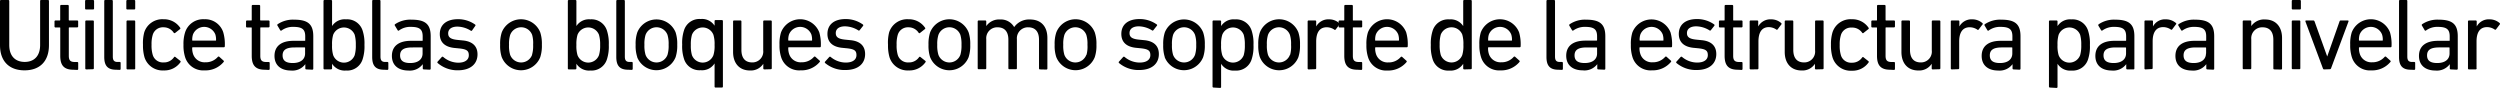<svg xmlns="http://www.w3.org/2000/svg" viewBox="0 0 540.25 18.92"><title>9b</title><g id="Capa_2" data-name="Capa 2"><g id="respuestas_contorno" data-name="respuestas contorno"><path d="M0,9.75V.22A.21.21,0,0,1,.22,0H1.74A.21.21,0,0,1,2,.22V9.73c0,2.42,1.34,3.65,3.34,3.65s3.33-1.23,3.33-3.65V.22A.2.2,0,0,1,8.84,0h1.52a.2.2,0,0,1,.22.22V9.75c0,3.52-2,5.45-5.28,5.45S0,13.27,0,9.75Z"/><path d="M15.86,15.07c-2,0-2.84-.92-2.84-3v-6c0-.09,0-.13-.13-.13H12a.21.21,0,0,1-.22-.22V4.64A.21.21,0,0,1,12,4.42h.88c.09,0,.13,0,.13-.13v-3a.21.21,0,0,1,.22-.22h1.41a.21.21,0,0,1,.22.22v3a.12.12,0,0,0,.13.13h1.68a.21.21,0,0,1,.22.22V5.7a.21.21,0,0,1-.22.22H15a.12.12,0,0,0-.13.13v6c0,1.06.4,1.35,1.34,1.35h.47a.2.2,0,0,1,.22.22v1.27a.21.21,0,0,1-.22.22Z"/><path d="M18.61,2.05a.21.21,0,0,1-.22-.22V.22A.21.21,0,0,1,18.61,0h1.5a.21.21,0,0,1,.22.22V1.83a.21.21,0,0,1-.22.22ZM18.66,15a.21.21,0,0,1-.23-.22V4.64a.21.21,0,0,1,.23-.22h1.4a.2.2,0,0,1,.22.22v10.1a.2.2,0,0,1-.22.22Z"/><path d="M25.1,15.07c-1.85,0-2.57-.88-2.57-2.77V.22A.2.2,0,0,1,22.75,0h1.41a.21.21,0,0,1,.22.22v12c0,.88.33,1.17,1.05,1.17h.42a.2.2,0,0,1,.22.22v1.27a.21.21,0,0,1-.22.22Z"/><path d="M27.52,2.05a.21.21,0,0,1-.22-.22V.22A.21.21,0,0,1,27.52,0H29a.21.21,0,0,1,.22.22V1.83a.21.21,0,0,1-.22.22ZM27.57,15a.21.21,0,0,1-.23-.22V4.64a.21.21,0,0,1,.23-.22H29a.21.21,0,0,1,.22.22v10.1A.21.21,0,0,1,29,15Z"/><path d="M31.17,7a4.09,4.09,0,0,1,4.16-2.84A4.22,4.22,0,0,1,38.94,6a.22.22,0,0,1-.07.31l-1,.79c-.12.09-.23.09-.31,0A2.59,2.59,0,0,0,35.33,5.9,2.28,2.28,0,0,0,33,7.55a6.85,6.85,0,0,0-.25,2.13A6.94,6.94,0,0,0,33,11.84a2.28,2.28,0,0,0,2.35,1.65,2.6,2.6,0,0,0,2.27-1.15c.08-.11.19-.11.31,0l1,.79a.22.22,0,0,1,.07.31,4.22,4.22,0,0,1-3.61,1.78,4.09,4.09,0,0,1-4.16-2.83,9.08,9.08,0,0,1-.33-2.69A9,9,0,0,1,31.17,7Z"/><path d="M40,12.34a8.25,8.25,0,0,1-.35-2.66A8.17,8.17,0,0,1,40,7a4.08,4.08,0,0,1,4.14-2.84A4.09,4.09,0,0,1,48.25,7a9.18,9.18,0,0,1,.33,3c0,.14-.09.22-.25.22H41.67a.13.13,0,0,0-.14.14,3.9,3.9,0,0,0,.18,1.27,2.61,2.61,0,0,0,2.66,1.83,3.44,3.44,0,0,0,2.71-1.17.22.22,0,0,1,.33,0l.9.81a.2.2,0,0,1,0,.31,5.09,5.09,0,0,1-4.11,1.8A4.08,4.08,0,0,1,40,12.34Zm6.56-3.56c.09,0,.13,0,.13-.13a3.71,3.71,0,0,0-.15-1.19,2.6,2.6,0,0,0-4.84,0,3.68,3.68,0,0,0-.16,1.19c0,.09,0,.13.14.13Z"/><path d="M57.24,15.07c-2,0-2.84-.92-2.84-3v-6c0-.09,0-.13-.13-.13h-.88a.21.21,0,0,1-.22-.22V4.64a.21.21,0,0,1,.22-.22h.88c.09,0,.13,0,.13-.13v-3a.21.21,0,0,1,.22-.22H56a.21.21,0,0,1,.22.22v3a.12.12,0,0,0,.13.13h1.68a.21.21,0,0,1,.22.22V5.7a.21.21,0,0,1-.22.22H56.38a.12.12,0,0,0-.13.13v6c0,1.06.4,1.35,1.34,1.35h.47a.2.2,0,0,1,.22.22v1.27a.21.21,0,0,1-.22.22Z"/><path d="M66.2,15a.2.2,0,0,1-.22-.22v-.92h0a3.44,3.44,0,0,1-3.12,1.38c-2,0-3.54-1-3.54-3.16s1.54-3.26,4.11-3.26h2.4c.09,0,.13,0,.13-.13V7.88c0-1.46-.57-2.07-2.53-2.07a4.09,4.09,0,0,0-2.55.75.2.2,0,0,1-.31,0l-.59-1a.23.23,0,0,1,0-.31,5.9,5.9,0,0,1,3.59-1c3,0,4.13,1,4.13,3.59v7a.2.2,0,0,1-.21.22Zm-.27-3.41V10.39c0-.09,0-.14-.13-.14H63.69c-1.83,0-2.62.53-2.62,1.72s.79,1.65,2.2,1.65C64.92,13.62,65.93,12.85,65.93,11.55Z"/><path d="M70.13,15a.21.21,0,0,1-.22-.22V.22A.21.21,0,0,1,70.13,0h1.41a.21.21,0,0,1,.22.22V5.63h0a3.22,3.22,0,0,1,3-1.45,3.49,3.49,0,0,1,3.63,2.53,8.89,8.89,0,0,1,.37,3,8.9,8.9,0,0,1-.37,3,3.48,3.48,0,0,1-3.63,2.53,3.21,3.21,0,0,1-3-1.47h0v1a.21.21,0,0,1-.22.22Zm6.52-3.08a7.51,7.51,0,0,0,.24-2.2,7.74,7.74,0,0,0-.24-2.2,2.5,2.5,0,0,0-4.65,0,7.08,7.08,0,0,0-.24,2.2,6.92,6.92,0,0,0,.24,2.2,2.48,2.48,0,0,0,4.65,0Z"/><path d="M83,15.07c-1.85,0-2.57-.88-2.57-2.77V.22A.2.2,0,0,1,80.61,0H82a.2.2,0,0,1,.22.22v12c0,.88.33,1.17,1.06,1.17h.42a.2.2,0,0,1,.22.22v1.27a.21.21,0,0,1-.22.22Z"/><path d="M91.58,15a.21.21,0,0,1-.22-.22v-.92h0a3.45,3.45,0,0,1-3.12,1.38c-2,0-3.55-1-3.55-3.16s1.55-3.26,4.12-3.26h2.4c.09,0,.13,0,.13-.13V7.88c0-1.46-.57-2.07-2.53-2.07a4.07,4.07,0,0,0-2.55.75.2.2,0,0,1-.31,0l-.6-1a.24.24,0,0,1,0-.31,5.88,5.88,0,0,1,3.59-1c3,0,4.13,1,4.13,3.59v7a.21.21,0,0,1-.22.22Zm-.26-3.41V10.39c0-.09,0-.14-.13-.14H89.08c-1.83,0-2.62.53-2.62,1.72s.79,1.65,2.2,1.65C90.31,13.62,91.32,12.85,91.32,11.55Z"/><path d="M94.58,13.62a.21.21,0,0,1,0-.31l.9-1a.22.22,0,0,1,.3,0A5.1,5.1,0,0,0,99,13.55c1.54,0,2.31-.66,2.31-1.6s-.39-1.3-2-1.48l-1.13-.11c-2.07-.22-3.14-1.25-3.14-3,0-2,1.43-3.21,3.91-3.21a6.3,6.3,0,0,1,3.74,1.17.21.21,0,0,1,0,.3L102,6.6a.21.21,0,0,1-.31,0,5.64,5.64,0,0,0-2.84-.85c-1.32,0-2,.59-2,1.45s.51,1.28,2.07,1.43l1.1.11c2.13.2,3.17,1.28,3.17,3,0,2.07-1.5,3.45-4.25,3.45A6.52,6.52,0,0,1,94.58,13.62Z"/><path d="M108.43,12.37a8,8,0,0,1-.35-2.69A7.92,7.92,0,0,1,108.43,7a4.47,4.47,0,0,1,8.32,0,7.92,7.92,0,0,1,.35,2.66,8,8,0,0,1-.35,2.69,4.47,4.47,0,0,1-8.32,0Zm6.54-.53a6.82,6.82,0,0,0,.24-2.16A6.61,6.61,0,0,0,115,7.55a2.53,2.53,0,0,0-4.75,0A6.61,6.61,0,0,0,110,9.68a6.82,6.82,0,0,0,.24,2.16,2.53,2.53,0,0,0,4.75,0Z"/><path d="M122.93,15a.21.21,0,0,1-.22-.22V.22a.21.21,0,0,1,.22-.22h1.41a.21.21,0,0,1,.22.22V5.63h0a3.22,3.22,0,0,1,3-1.45,3.49,3.49,0,0,1,3.63,2.53,8.89,8.89,0,0,1,.37,3,8.9,8.9,0,0,1-.37,3,3.48,3.48,0,0,1-3.63,2.53,3.21,3.21,0,0,1-3-1.47h0v1a.21.21,0,0,1-.22.22Zm6.51-3.08a7.14,7.14,0,0,0,.25-2.2,7.35,7.35,0,0,0-.25-2.2,2.49,2.49,0,0,0-4.64,0,7.08,7.08,0,0,0-.24,2.2,6.92,6.92,0,0,0,.24,2.2,2.48,2.48,0,0,0,4.64,0Z"/><path d="M135.76,15.07c-1.85,0-2.58-.88-2.58-2.77V.22A.21.21,0,0,1,133.4,0h1.41a.21.21,0,0,1,.22.22v12c0,.88.33,1.17,1.06,1.17h.42a.2.2,0,0,1,.22.22v1.27a.21.21,0,0,1-.22.22Z"/><path d="M137.72,12.37a7.75,7.75,0,0,1-.36-2.69A7.64,7.64,0,0,1,137.72,7,4.46,4.46,0,0,1,146,7a7.92,7.92,0,0,1,.35,2.66,8,8,0,0,1-.35,2.69,4.47,4.47,0,0,1-8.31,0Zm6.53-.53a6.82,6.82,0,0,0,.24-2.16,6.61,6.61,0,0,0-.24-2.13,2.53,2.53,0,0,0-4.75,0,6.61,6.61,0,0,0-.24,2.13,6.82,6.82,0,0,0,.24,2.16,2.53,2.53,0,0,0,4.75,0Z"/><path d="M154.63,18.92a.2.2,0,0,1-.21-.22v-5h0a3.19,3.19,0,0,1-3,1.47,3.47,3.47,0,0,1-3.63-2.53,8.65,8.65,0,0,1-.37-3,8.63,8.63,0,0,1,.37-3,3.48,3.48,0,0,1,3.63-2.53,3.2,3.2,0,0,1,3,1.45h0v-1a.2.2,0,0,1,.21-.22H156a.21.21,0,0,1,.22.22V18.7a.21.21,0,0,1-.22.22Zm-.46-7a6.58,6.58,0,0,0,.25-2.2,6.73,6.73,0,0,0-.25-2.2,2.49,2.49,0,0,0-4.64,0,7.39,7.39,0,0,0-.24,2.2,7.18,7.18,0,0,0,.24,2.2,2.48,2.48,0,0,0,4.64,0Z"/><path d="M165.17,15a.21.21,0,0,1-.22-.22v-1h0a3.21,3.21,0,0,1-2.88,1.45c-2.31,0-3.65-1.58-3.65-4V4.64a.2.2,0,0,1,.22-.22H160a.2.2,0,0,1,.22.22v6.14c0,1.72.77,2.71,2.34,2.71a2.34,2.34,0,0,0,2.37-2.6V4.64a.21.21,0,0,1,.22-.22h1.41a.21.21,0,0,1,.22.22v10.1a.21.21,0,0,1-.22.22Z"/><path d="M168.8,12.34a8.25,8.25,0,0,1-.35-2.66A8.17,8.17,0,0,1,168.78,7a4.43,4.43,0,0,1,8.27,0,9.18,9.18,0,0,1,.33,3,.21.21,0,0,1-.24.22h-6.67a.12.12,0,0,0-.13.14,3.9,3.9,0,0,0,.18,1.27,2.6,2.6,0,0,0,2.66,1.83,3.47,3.47,0,0,0,2.71-1.17.22.22,0,0,1,.33,0l.9.81a.2.2,0,0,1,0,.31A5.12,5.12,0,0,1,173,15.2,4.07,4.07,0,0,1,168.8,12.34Zm6.56-3.56c.09,0,.13,0,.13-.13a3.71,3.71,0,0,0-.15-1.19,2.6,2.6,0,0,0-4.84,0,3.68,3.68,0,0,0-.16,1.19.12.12,0,0,0,.13.13Z"/><path d="M178.31,13.62a.21.21,0,0,1,0-.31l.9-1a.22.22,0,0,1,.3,0,5.12,5.12,0,0,0,3.26,1.21c1.54,0,2.31-.66,2.31-1.6s-.39-1.3-2-1.48l-1.13-.11c-2.07-.22-3.14-1.25-3.14-3,0-2,1.43-3.21,3.91-3.21a6.3,6.3,0,0,1,3.74,1.17.21.21,0,0,1,.05.3l-.75.95a.21.21,0,0,1-.31,0,5.64,5.64,0,0,0-2.84-.85c-1.32,0-2,.59-2,1.45s.51,1.28,2.07,1.43l1.1.11c2.13.2,3.17,1.28,3.17,3,0,2.07-1.5,3.45-4.25,3.45A6.52,6.52,0,0,1,178.31,13.62Z"/><path d="M192.14,7a4.09,4.09,0,0,1,4.16-2.84A4.22,4.22,0,0,1,199.91,6c.07.11.07.2-.07.31l-1,.79a.2.2,0,0,1-.31,0A2.59,2.59,0,0,0,196.3,5.9,2.28,2.28,0,0,0,194,7.55a6.89,6.89,0,0,0-.24,2.13,7,7,0,0,0,.24,2.16,2.28,2.28,0,0,0,2.35,1.65,2.6,2.6,0,0,0,2.27-1.15.2.2,0,0,1,.31,0l1,.79c.14.11.14.2.07.31a4.22,4.22,0,0,1-3.61,1.78,4.09,4.09,0,0,1-4.16-2.83,9.08,9.08,0,0,1-.33-2.69A9,9,0,0,1,192.14,7Z"/><path d="M201,12.37a8,8,0,0,1-.35-2.69A7.92,7.92,0,0,1,201,7a4.47,4.47,0,0,1,8.32,0,7.92,7.92,0,0,1,.35,2.66,8,8,0,0,1-.35,2.69,4.47,4.47,0,0,1-8.32,0Zm6.54-.53a7.13,7.13,0,0,0,.24-2.16,6.91,6.91,0,0,0-.24-2.13,2.53,2.53,0,0,0-4.75,0,6.57,6.57,0,0,0-.25,2.13,6.77,6.77,0,0,0,.25,2.16,2.53,2.53,0,0,0,4.75,0Z"/><path d="M224.75,15a.21.21,0,0,1-.22-.22V8.58c0-1.69-.77-2.68-2.36-2.68a2.38,2.38,0,0,0-2.42,2.57v6.27a.2.2,0,0,1-.22.22h-1.4a.2.2,0,0,1-.22-.22V8.58c0-1.69-.77-2.68-2.36-2.68a2.36,2.36,0,0,0-2.42,2.57v6.27a.21.21,0,0,1-.22.22H211.5a.21.21,0,0,1-.22-.22V4.64a.21.21,0,0,1,.22-.22h1.41a.21.21,0,0,1,.22.22v1h0a3.35,3.35,0,0,1,2.95-1.43,3.3,3.3,0,0,1,3.08,1.65h0a3.94,3.94,0,0,1,3.41-1.65c2.45,0,3.77,1.56,3.77,4v6.6a.21.21,0,0,1-.22.22Z"/><path d="M228.27,12.37a7.75,7.75,0,0,1-.36-2.69A7.64,7.64,0,0,1,228.27,7a4.46,4.46,0,0,1,8.31,0,7.64,7.64,0,0,1,.36,2.66,7.75,7.75,0,0,1-.36,2.69,4.47,4.47,0,0,1-8.31,0Zm6.53-.53A6.82,6.82,0,0,0,235,9.68a6.61,6.61,0,0,0-.24-2.13,2.53,2.53,0,0,0-4.75,0,6.61,6.61,0,0,0-.24,2.13,6.82,6.82,0,0,0,.24,2.16,2.53,2.53,0,0,0,4.75,0Z"/><path d="M241.82,13.62a.21.21,0,0,1,0-.31l.9-1a.23.23,0,0,1,.31,0,5.07,5.07,0,0,0,3.25,1.21c1.54,0,2.31-.66,2.31-1.6s-.39-1.3-2-1.48l-1.12-.11c-2.07-.22-3.15-1.25-3.15-3,0-2,1.43-3.21,3.92-3.21a6.3,6.3,0,0,1,3.74,1.17c.11.06.11.19,0,.3l-.75.95a.21.21,0,0,1-.31,0,5.63,5.63,0,0,0-2.83-.85c-1.32,0-2,.59-2,1.45s.51,1.28,2.07,1.43l1.1.11c2.14.2,3.17,1.28,3.17,3,0,2.07-1.5,3.45-4.25,3.45A6.52,6.52,0,0,1,241.82,13.62Z"/><path d="M251.72,12.37a8,8,0,0,1-.35-2.69A7.92,7.92,0,0,1,251.72,7,4.46,4.46,0,0,1,260,7a7.64,7.64,0,0,1,.36,2.66,7.75,7.75,0,0,1-.36,2.69,4.47,4.47,0,0,1-8.31,0Zm6.53-.53a6.77,6.77,0,0,0,.25-2.16,6.57,6.57,0,0,0-.25-2.13,2.53,2.53,0,0,0-4.75,0,6.61,6.61,0,0,0-.24,2.13,6.82,6.82,0,0,0,.24,2.16,2.53,2.53,0,0,0,4.75,0Z"/><path d="M262.25,18.92a.21.21,0,0,1-.22-.22V4.64a.21.21,0,0,1,.22-.22h1.41a.21.21,0,0,1,.22.22v1h0a3.19,3.19,0,0,1,3-1.45,3.49,3.49,0,0,1,3.63,2.53,8.89,8.89,0,0,1,.37,3,8.9,8.9,0,0,1-.37,3,3.48,3.48,0,0,1-3.63,2.53,3.18,3.18,0,0,1-3-1.47h0v5a.21.21,0,0,1-.22.22Zm6.52-7a7.51,7.51,0,0,0,.24-2.2,7.74,7.74,0,0,0-.24-2.2,2.49,2.49,0,0,0-4.64,0,6.73,6.73,0,0,0-.25,2.2,6.58,6.58,0,0,0,.25,2.2,2.48,2.48,0,0,0,4.64,0Z"/><path d="M272.26,12.37a8,8,0,0,1-.35-2.69A7.92,7.92,0,0,1,272.26,7a4.47,4.47,0,0,1,8.32,0,7.92,7.92,0,0,1,.35,2.66,8,8,0,0,1-.35,2.69,4.47,4.47,0,0,1-8.32,0Zm6.54-.53A6.82,6.82,0,0,0,279,9.68a6.61,6.61,0,0,0-.24-2.13,2.53,2.53,0,0,0-4.75,0,6.61,6.61,0,0,0-.24,2.13,6.82,6.82,0,0,0,.24,2.16,2.53,2.53,0,0,0,4.75,0Z"/><path d="M282.8,15a.21.21,0,0,1-.22-.22V4.64a.21.21,0,0,1,.22-.22h1.41a.21.21,0,0,1,.22.22V5.72h0a3,3,0,0,1,2.8-1.54A3.24,3.24,0,0,1,289.4,5c.11.11.14.2.05.31l-.82,1.08a.19.19,0,0,1-.3,0,3,3,0,0,0-1.63-.5c-1.61,0-2.27,1.25-2.27,3.08v5.76a.21.21,0,0,1-.22.22Z"/><path d="M293.34,15.07c-2,0-2.84-.92-2.84-3v-6c0-.09,0-.13-.13-.13h-.88a.21.21,0,0,1-.22-.22V4.64a.21.21,0,0,1,.22-.22h.88c.09,0,.13,0,.13-.13v-3a.21.21,0,0,1,.22-.22h1.41a.21.21,0,0,1,.22.22v3c0,.09,0,.13.13.13h1.67a.2.2,0,0,1,.22.22V5.7a.2.2,0,0,1-.22.22h-1.67c-.09,0-.13,0-.13.13v6c0,1.06.4,1.35,1.34,1.35h.46a.2.2,0,0,1,.22.22v1.27a.2.2,0,0,1-.22.22Z"/><path d="M295.63,12.34a8.25,8.25,0,0,1-.35-2.66A8.17,8.17,0,0,1,295.61,7a4.43,4.43,0,0,1,8.27,0,9.18,9.18,0,0,1,.33,3,.21.21,0,0,1-.24.22H297.3c-.09,0-.13.05-.13.14a3.93,3.93,0,0,0,.17,1.27A2.62,2.62,0,0,0,300,13.49a3.43,3.43,0,0,0,2.7-1.17.22.22,0,0,1,.33,0l.9.81a.21.21,0,0,1,0,.31,5.13,5.13,0,0,1-4.12,1.8A4.07,4.07,0,0,1,295.63,12.34Zm6.55-3.56c.09,0,.14,0,.14-.13a3.68,3.68,0,0,0-.16-1.19,2.6,2.6,0,0,0-4.84,0,3.71,3.71,0,0,0-.15,1.19c0,.09,0,.13.13.13Z"/><path d="M316.42,15a.21.21,0,0,1-.22-.22v-1h0a3.21,3.21,0,0,1-3,1.47,3.48,3.48,0,0,1-3.63-2.53,8.9,8.9,0,0,1-.37-3,8.89,8.89,0,0,1,.37-3,3.49,3.49,0,0,1,3.63-2.53,3.22,3.22,0,0,1,3,1.45h0V.22a.21.21,0,0,1,.22-.22h1.41a.21.21,0,0,1,.22.22V14.74a.21.21,0,0,1-.22.22ZM316,11.88a6.92,6.92,0,0,0,.24-2.2,7.08,7.08,0,0,0-.24-2.2,2.5,2.5,0,0,0-4.65,0,7.74,7.74,0,0,0-.24,2.2,7.51,7.51,0,0,0,.24,2.2,2.48,2.48,0,0,0,4.65,0Z"/><path d="M320.05,12.34a8.2,8.2,0,0,1-.36-2.66A8.46,8.46,0,0,1,320,7a4.44,4.44,0,0,1,8.28,0,9.18,9.18,0,0,1,.33,3,.21.21,0,0,1-.24.22h-6.67c-.09,0-.13.05-.13.14a3.93,3.93,0,0,0,.17,1.27,2.62,2.62,0,0,0,2.67,1.83,3.43,3.43,0,0,0,2.7-1.17.22.22,0,0,1,.33,0l.9.81a.21.21,0,0,1,0,.31,5.13,5.13,0,0,1-4.12,1.8A4.07,4.07,0,0,1,320.05,12.34Zm6.55-3.56c.09,0,.14,0,.14-.13a3.68,3.68,0,0,0-.16-1.19,2.6,2.6,0,0,0-4.84,0,3.71,3.71,0,0,0-.15,1.19c0,.09,0,.13.13.13Z"/><path d="M336.77,15.07c-1.85,0-2.58-.88-2.58-2.77V.22a.21.21,0,0,1,.22-.22h1.41a.21.21,0,0,1,.22.22v12c0,.88.33,1.17,1.06,1.17h.41a.21.21,0,0,1,.23.22v1.27a.21.21,0,0,1-.23.22Z"/><path d="M345.39,15a.21.21,0,0,1-.22-.22v-.92h0A3.46,3.46,0,0,1,342,15.2c-2,0-3.54-1-3.54-3.16S340,8.78,342.6,8.78H345a.12.12,0,0,0,.13-.13V7.88c0-1.46-.57-2.07-2.53-2.07a4.13,4.13,0,0,0-2.56.75c-.11.08-.24.08-.3,0l-.6-1a.24.24,0,0,1,.05-.31,5.87,5.87,0,0,1,3.58-1c3,0,4.14,1,4.14,3.59v7a.21.21,0,0,1-.22.22Zm-.26-3.41V10.39a.12.12,0,0,0-.13-.14h-2.12c-1.82,0-2.62.53-2.62,1.72s.8,1.65,2.2,1.65C344.12,13.62,345.13,12.85,345.13,11.55Z"/><path d="M352.78,12.34a8.25,8.25,0,0,1-.35-2.66A8.17,8.17,0,0,1,352.76,7,4.43,4.43,0,0,1,361,7a9.18,9.18,0,0,1,.33,3,.21.21,0,0,1-.24.22h-6.67a.12.12,0,0,0-.13.14,3.9,3.9,0,0,0,.18,1.27,2.6,2.6,0,0,0,2.66,1.83,3.46,3.46,0,0,0,2.71-1.17.22.22,0,0,1,.33,0l.9.81a.2.2,0,0,1,0,.31A5.1,5.1,0,0,1,357,15.2,4.07,4.07,0,0,1,352.78,12.34Zm6.56-3.56c.09,0,.13,0,.13-.13a3.71,3.71,0,0,0-.15-1.19,2.6,2.6,0,0,0-4.84,0,3.68,3.68,0,0,0-.16,1.19.12.12,0,0,0,.13.13Z"/><path d="M362.29,13.62a.21.21,0,0,1,0-.31l.9-1a.23.23,0,0,1,.31,0,5.07,5.07,0,0,0,3.25,1.21c1.54,0,2.31-.66,2.31-1.6s-.39-1.3-2-1.48l-1.13-.11c-2.06-.22-3.14-1.25-3.14-3,0-2,1.43-3.21,3.92-3.21a6.35,6.35,0,0,1,3.74,1.17.22.22,0,0,1,0,.3l-.75.95a.21.21,0,0,1-.31,0,5.64,5.64,0,0,0-2.84-.85c-1.32,0-2,.59-2,1.45s.51,1.28,2.07,1.43l1.1.11c2.13.2,3.17,1.28,3.17,3,0,2.07-1.5,3.45-4.25,3.45A6.52,6.52,0,0,1,362.29,13.62Z"/><path d="M375.53,15.07c-2,0-2.84-.92-2.84-3v-6c0-.09,0-.13-.13-.13h-.88a.21.21,0,0,1-.22-.22V4.64a.21.21,0,0,1,.22-.22h.88c.09,0,.13,0,.13-.13v-3a.21.21,0,0,1,.22-.22h1.41a.21.21,0,0,1,.22.22v3c0,.09,0,.13.13.13h1.67a.2.2,0,0,1,.22.22V5.7a.2.2,0,0,1-.22.22h-1.67c-.09,0-.13,0-.13.13v6c0,1.06.4,1.35,1.34,1.35h.46a.2.2,0,0,1,.22.22v1.27a.2.2,0,0,1-.22.22Z"/><path d="M378.32,15a.21.21,0,0,1-.22-.22V4.64a.21.21,0,0,1,.22-.22h1.41a.21.21,0,0,1,.22.22V5.72h0a3,3,0,0,1,2.8-1.54,3.24,3.24,0,0,1,2.15.79c.11.11.14.2.05.31l-.82,1.08a.19.19,0,0,1-.3,0,3,3,0,0,0-1.63-.5C380.61,5.9,380,7.15,380,9v5.76a.21.21,0,0,1-.22.22Z"/><path d="M392.43,15a.2.2,0,0,1-.22-.22v-1h0a3.2,3.2,0,0,1-2.88,1.45c-2.31,0-3.65-1.58-3.65-4V4.64a.21.21,0,0,1,.22-.22h1.41a.21.21,0,0,1,.22.22v6.14c0,1.72.77,2.71,2.33,2.71a2.34,2.34,0,0,0,2.38-2.6V4.64a.2.2,0,0,1,.22-.22h1.4a.2.2,0,0,1,.22.22v10.1a.2.2,0,0,1-.22.22Z"/><path d="M396,7a4.09,4.09,0,0,1,4.16-2.84A4.22,4.22,0,0,1,403.8,6c.07.11.07.2-.07.31l-1,.79a.19.19,0,0,1-.3,0,2.59,2.59,0,0,0-2.27-1.14,2.28,2.28,0,0,0-2.35,1.65,6.85,6.85,0,0,0-.25,2.13,6.94,6.94,0,0,0,.25,2.16,2.28,2.28,0,0,0,2.35,1.65,2.6,2.6,0,0,0,2.27-1.15.19.19,0,0,1,.3,0l1,.79c.14.11.14.2.07.31a4.22,4.22,0,0,1-3.61,1.78A4.09,4.09,0,0,1,396,12.37a9.08,9.08,0,0,1-.33-2.69A9,9,0,0,1,396,7Z"/><path d="M408.46,15.07c-2,0-2.84-.92-2.84-3v-6c0-.09,0-.13-.13-.13h-.88a.21.21,0,0,1-.22-.22V4.64a.21.21,0,0,1,.22-.22h.88c.09,0,.13,0,.13-.13v-3a.21.21,0,0,1,.22-.22h1.41a.21.21,0,0,1,.22.22v3a.12.12,0,0,0,.13.13h1.68a.21.21,0,0,1,.22.22V5.7a.21.21,0,0,1-.22.22H407.6a.12.12,0,0,0-.13.13v6c0,1.06.4,1.35,1.35,1.35h.46a.2.2,0,0,1,.22.22v1.27a.21.21,0,0,1-.22.22Z"/><path d="M417.66,15a.21.21,0,0,1-.22-.22v-1h0a3.22,3.22,0,0,1-2.89,1.45c-2.31,0-3.65-1.58-3.65-4V4.64a.21.21,0,0,1,.22-.22h1.41a.21.21,0,0,1,.22.22v6.14c0,1.72.77,2.71,2.33,2.71a2.34,2.34,0,0,0,2.38-2.6V4.64a.21.21,0,0,1,.22-.22h1.41a.21.21,0,0,1,.22.22v10.1a.21.21,0,0,1-.22.22Z"/><path d="M421.79,15a.21.21,0,0,1-.22-.22V4.64a.21.21,0,0,1,.22-.22h1.41a.21.21,0,0,1,.22.22V5.72h0a3,3,0,0,1,2.8-1.54A3.26,3.26,0,0,1,428.4,5c.1.11.13.2,0,.31l-.82,1.08a.19.19,0,0,1-.3,0,3,3,0,0,0-1.63-.5c-1.61,0-2.27,1.25-2.27,3.08v5.76a.21.21,0,0,1-.22.22Z"/><path d="M435.13,15a.21.21,0,0,1-.22-.22v-.92h0a3.47,3.47,0,0,1-3.13,1.38c-2,0-3.54-1-3.54-3.16s1.54-3.26,4.11-3.26h2.4c.09,0,.13,0,.13-.13V7.88c0-1.46-.57-2.07-2.53-2.07a4.09,4.09,0,0,0-2.55.75.2.2,0,0,1-.31,0l-.59-1a.23.23,0,0,1,0-.31,5.9,5.9,0,0,1,3.59-1c3,0,4.14,1,4.14,3.59v7a.21.21,0,0,1-.23.22Zm-.27-3.41V10.39c0-.09,0-.14-.13-.14h-2.11c-1.83,0-2.62.53-2.62,1.72s.79,1.65,2.2,1.65C433.85,13.62,434.86,12.85,434.86,11.55Z"/><path d="M443,18.92a.21.21,0,0,1-.22-.22V4.64a.21.21,0,0,1,.22-.22h1.41a.21.21,0,0,1,.22.22v1h0a3.22,3.22,0,0,1,3-1.45,3.49,3.49,0,0,1,3.63,2.53,8.89,8.89,0,0,1,.37,3,8.9,8.9,0,0,1-.37,3,3.48,3.48,0,0,1-3.63,2.53,3.21,3.21,0,0,1-3-1.47h0v5a.21.21,0,0,1-.22.22Zm6.52-7a7.51,7.51,0,0,0,.24-2.2,7.74,7.74,0,0,0-.24-2.2,2.5,2.5,0,0,0-4.65,0,7.08,7.08,0,0,0-.24,2.2,6.92,6.92,0,0,0,.24,2.2,2.48,2.48,0,0,0,4.65,0Z"/><path d="M459.7,15a.21.21,0,0,1-.22-.22v-.92h0a3.47,3.47,0,0,1-3.13,1.38c-2,0-3.54-1-3.54-3.16s1.54-3.26,4.12-3.26h2.39c.09,0,.14,0,.14-.13V7.88c0-1.46-.58-2.07-2.53-2.07a4.13,4.13,0,0,0-2.56.75c-.11.08-.24.08-.3,0l-.6-1a.24.24,0,0,1,.05-.31,5.87,5.87,0,0,1,3.58-1c3,0,4.14,1,4.14,3.59v7A.21.21,0,0,1,461,15Zm-.26-3.41V10.39a.13.13,0,0,0-.14-.14h-2.11c-1.82,0-2.62.53-2.62,1.72s.8,1.65,2.2,1.65C458.42,13.62,459.44,12.85,459.44,11.55Z"/><path d="M463.64,15a.2.2,0,0,1-.22-.22V4.64a.2.2,0,0,1,.22-.22h1.41a.2.2,0,0,1,.21.22V5.72h0a2.93,2.93,0,0,1,2.79-1.54,3.26,3.26,0,0,1,2.16.79c.11.11.13.2,0,.31l-.81,1.08a.2.2,0,0,1-.31,0,2.93,2.93,0,0,0-1.63-.5c-1.61,0-2.27,1.25-2.27,3.08v5.76a.2.2,0,0,1-.21.22Z"/><path d="M477,15a.21.21,0,0,1-.22-.22v-.92h0a3.47,3.47,0,0,1-3.13,1.38c-2,0-3.54-1-3.54-3.16s1.54-3.26,4.12-3.26h2.39c.09,0,.14,0,.14-.13V7.88c0-1.46-.58-2.07-2.53-2.07a4.13,4.13,0,0,0-2.56.75c-.11.08-.24.08-.3,0l-.6-1a.24.24,0,0,1,0-.31,5.87,5.87,0,0,1,3.58-1c3,0,4.14,1,4.14,3.59v7a.21.21,0,0,1-.22.22Zm-.26-3.41V10.39a.13.13,0,0,0-.14-.14h-2.11c-1.82,0-2.62.53-2.62,1.72s.8,1.65,2.2,1.65C475.69,13.62,476.71,12.85,476.71,11.55Z"/><path d="M491.49,15a.21.21,0,0,1-.22-.22V8.58c0-1.69-.77-2.68-2.35-2.68a2.36,2.36,0,0,0-2.42,2.57v6.27a.21.21,0,0,1-.22.22h-1.41a.21.21,0,0,1-.22-.22V4.64a.21.21,0,0,1,.22-.22h1.41a.21.21,0,0,1,.22.22v1h0a3.34,3.34,0,0,1,3-1.43c2.28,0,3.65,1.56,3.65,4v6.6a.21.21,0,0,1-.22.22Z"/><path d="M495.47,2.05a.21.21,0,0,1-.22-.22V.22a.21.21,0,0,1,.22-.22H497a.21.21,0,0,1,.22.22V1.83a.21.21,0,0,1-.22.22Zm0,12.91a.21.21,0,0,1-.22-.22V4.64a.21.21,0,0,1,.22-.22h1.41a.2.2,0,0,1,.22.22v10.1a.2.2,0,0,1-.22.22Z"/><path d="M502.25,15c-.16,0-.22-.09-.27-.22L498.2,4.64c0-.13,0-.22.17-.22h1.52c.16,0,.22.07.29.22l2.73,7.57h0l2.66-7.57a.27.27,0,0,1,.27-.22h1.49c.16,0,.22.09.18.22l-3.76,10.1a.29.29,0,0,1-.29.22Z"/><path d="M508.23,12.34a8.25,8.25,0,0,1-.35-2.66A8.17,8.17,0,0,1,508.21,7a4.43,4.43,0,0,1,8.27,0,9.18,9.18,0,0,1,.33,3,.21.21,0,0,1-.24.22H509.9c-.09,0-.13.05-.13.14a3.9,3.9,0,0,0,.18,1.27,2.6,2.6,0,0,0,2.66,1.83,3.47,3.47,0,0,0,2.71-1.17.22.22,0,0,1,.33,0l.9.81a.2.2,0,0,1,0,.31,5.13,5.13,0,0,1-4.12,1.8A4.07,4.07,0,0,1,508.23,12.34Zm6.56-3.56c.09,0,.13,0,.13-.13a3.43,3.43,0,0,0-.16-1.19,2.6,2.6,0,0,0-4.84,0,3.71,3.71,0,0,0-.15,1.19c0,.09,0,.13.13.13Z"/><path d="M521,15.07c-1.85,0-2.57-.88-2.57-2.77V.22a.2.2,0,0,1,.22-.22H520a.2.2,0,0,1,.22.22v12c0,.88.33,1.17,1.06,1.17h.42a.2.2,0,0,1,.22.22v1.27a.21.21,0,0,1-.22.22Z"/><path d="M529.61,15a.2.2,0,0,1-.21-.22v-.92h0a3.45,3.45,0,0,1-3.12,1.38c-2,0-3.54-1-3.54-3.16s1.54-3.26,4.11-3.26h2.4c.09,0,.13,0,.13-.13V7.88c0-1.46-.57-2.07-2.53-2.07a4.07,4.07,0,0,0-2.55.75.2.2,0,0,1-.31,0l-.59-1a.23.23,0,0,1,0-.31,5.88,5.88,0,0,1,3.59-1c3,0,4.13,1,4.13,3.59v7a.21.21,0,0,1-.22.22Zm-.26-3.41V10.39c0-.09,0-.14-.13-.14h-2.11c-1.83,0-2.62.53-2.62,1.72s.79,1.65,2.2,1.65C528.34,13.62,529.35,12.85,529.35,11.55Z"/><path d="M533.55,15a.21.21,0,0,1-.22-.22V4.64a.21.21,0,0,1,.22-.22H535a.21.21,0,0,1,.22.22V5.72h0A2.94,2.94,0,0,1,538,4.18a3.26,3.26,0,0,1,2.15.79c.11.11.13.2.05.31l-.82,1.08a.2.2,0,0,1-.31,0,2.93,2.93,0,0,0-1.62-.5c-1.61,0-2.27,1.25-2.27,3.08v5.76A.21.21,0,0,1,535,15Z"/></g></g></svg>